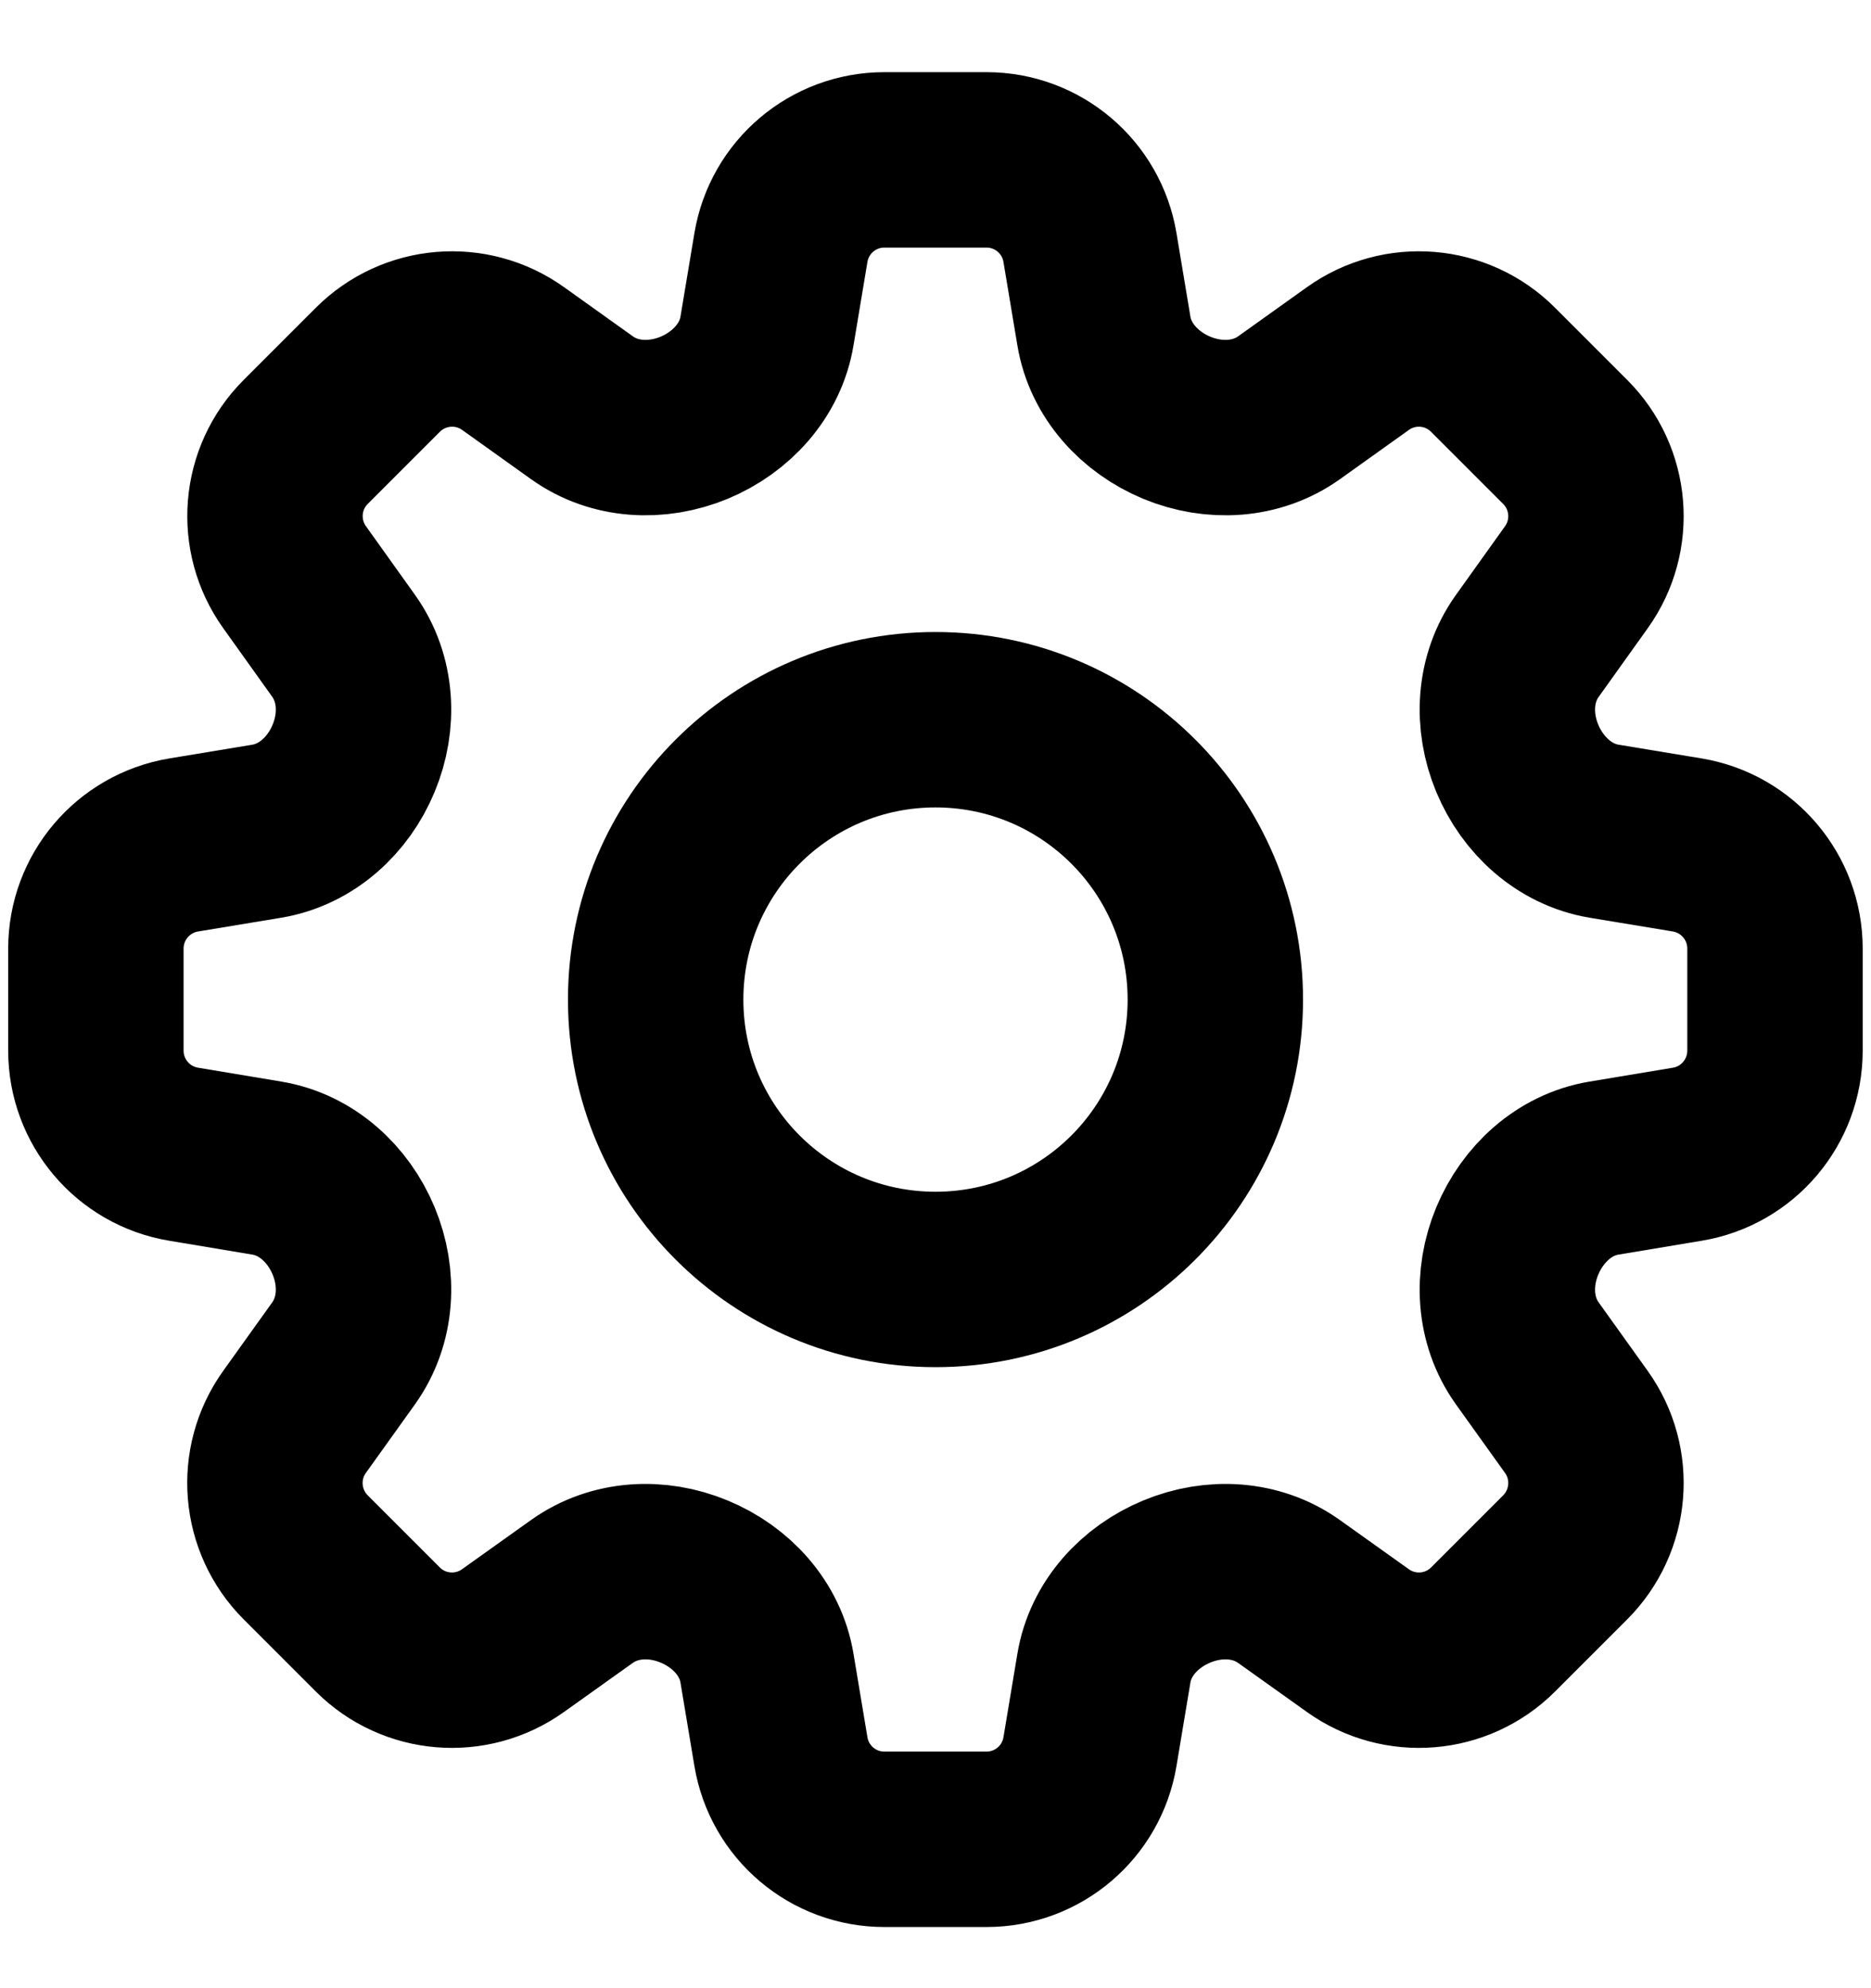 <svg width="16" height="17" viewBox="0 0 16 17" fill="none" xmlns="http://www.w3.org/2000/svg">
<g clip-path="url(#clip0_1243_4938)">
<path d="M6.678 2.117C6.75 1.684 7.124 1.367 7.563 1.367H8.436C8.875 1.367 9.249 1.684 9.321 2.117L9.44 2.83C9.496 3.169 9.746 3.44 10.063 3.572C10.38 3.703 10.744 3.686 11.024 3.486L11.612 3.066C11.969 2.811 12.458 2.851 12.768 3.162L13.385 3.779C13.695 4.089 13.736 4.578 13.481 4.935L13.06 5.524C12.861 5.803 12.843 6.167 12.975 6.484C13.107 6.801 13.378 7.05 13.716 7.107L14.43 7.225C14.862 7.298 15.179 7.672 15.179 8.111V8.983C15.179 9.422 14.862 9.797 14.43 9.869L13.716 9.988C13.378 10.044 13.107 10.294 12.975 10.611C12.843 10.928 12.861 11.292 13.06 11.571L13.481 12.159C13.736 12.516 13.695 13.005 13.385 13.316L12.768 13.933C12.458 14.243 11.969 14.283 11.612 14.028L11.023 13.608C10.744 13.409 10.38 13.391 10.063 13.523C9.746 13.654 9.496 13.925 9.44 14.264L9.321 14.977C9.249 15.41 8.875 15.727 8.436 15.727H7.563C7.124 15.727 6.75 15.41 6.678 14.977L6.559 14.264C6.503 13.925 6.253 13.654 5.936 13.523C5.619 13.391 5.255 13.409 4.976 13.608L4.387 14.028C4.03 14.283 3.541 14.243 3.231 13.933L2.614 13.316C2.304 13.005 2.263 12.516 2.518 12.159L2.939 11.571C3.138 11.291 3.156 10.927 3.024 10.61C2.893 10.294 2.621 10.044 2.283 9.988L1.57 9.869C1.137 9.797 0.82 9.422 0.82 8.983V8.111C0.82 7.672 1.137 7.298 1.57 7.225L2.283 7.107C2.621 7.05 2.893 6.801 3.024 6.484C3.156 6.167 3.138 5.803 2.939 5.523L2.519 4.935C2.264 4.578 2.304 4.089 2.614 3.779L3.231 3.162C3.542 2.851 4.031 2.811 4.388 3.066L4.976 3.486C5.255 3.686 5.619 3.703 5.936 3.572C6.253 3.44 6.503 3.169 6.559 2.83L6.678 2.117Z" stroke="black" stroke-width="1.5" stroke-linecap="round" stroke-linejoin="round"/>
<path d="M10.393 8.547C10.393 9.869 9.322 10.94 8 10.94C6.678 10.94 5.607 9.869 5.607 8.547C5.607 7.225 6.678 6.154 8 6.154C9.322 6.154 10.393 7.225 10.393 8.547Z" stroke="black" stroke-width="1.5" stroke-linecap="round" stroke-linejoin="round"/>
</g>
<defs>
<clipPath id="clip0_1243_4938">
<rect width="16" height="16" fill="white" transform="translate(0 0.547)"/>
</clipPath>
</defs>
</svg>
